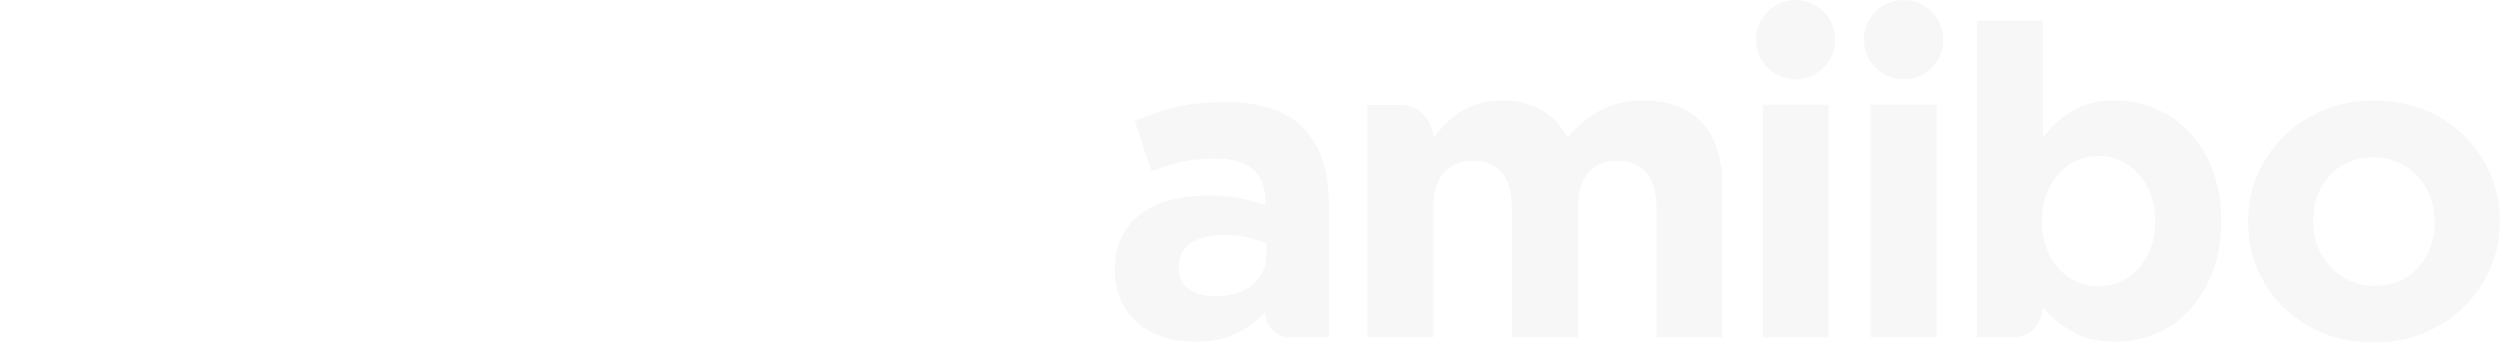 <?xml version="1.0" encoding="UTF-8" standalone="no"?><!DOCTYPE svg PUBLIC "-//W3C//DTD SVG 1.1//EN" "http://www.w3.org/Graphics/SVG/1.1/DTD/svg11.dtd"><svg width="100%" height="100%" viewBox="0 0 7391 1013" version="1.1" xmlns="http://www.w3.org/2000/svg" xmlns:xlink="http://www.w3.org/1999/xlink" xml:space="preserve" xmlns:serif="http://www.serif.com/" style="fill-rule:evenodd;clip-rule:evenodd;stroke-linejoin:round;stroke-miterlimit:2;"><rect id="amiibo-bg" serif:id="amiibo bg" x="0" y="0" width="7390.4" height="1012.91" style="fill:none;"/><g opacity="0.05"><path d="M3928.49,997.513l-0,-399.057c-0,-93.241 -24.38,-165.953 -73.14,-218.134c-48.759,-52.181 -126.603,-78.271 -233.531,-78.271c-58.169,-0 -107.784,5.132 -148.845,15.397c-41.06,10.266 -80.41,23.525 -118.049,39.778l48.76,148.844c31.65,-11.976 61.804,-21.172 90.461,-27.587c28.657,-6.416 61.805,-9.624 99.444,-9.624c48.759,0 85.542,10.693 110.35,32.079c24.807,21.385 37.211,52.608 37.211,93.669l-0,11.548c-24.808,-8.554 -50.257,-15.397 -76.347,-20.53c-26.091,-5.133 -56.672,-7.699 -91.745,-7.699c-41.06,0 -78.485,4.491 -112.275,13.473c-33.789,8.982 -62.874,22.455 -87.253,40.419c-24.38,17.964 -43.413,40.633 -57.1,68.007c-13.687,27.373 -20.53,59.88 -20.53,97.518l-0,2.567c-0,34.217 6.202,64.371 18.605,90.461c12.404,26.091 29.299,48.118 50.684,66.082c21.386,17.964 46.407,31.437 75.064,40.419c28.657,8.982 59.239,13.473 91.745,13.473c47.904,-0 88.537,-7.913 121.898,-23.738c33.362,-15.826 62.019,-36.997 85.971,-63.516l-0,0.006c-0,41.099 33.317,74.416 74.416,74.416c52.753,0 114.206,0 114.206,0Zm-184.773,-242.513c0,35.928 -13.901,65.012 -41.702,87.253c-27.801,22.241 -64.799,33.362 -110.992,33.362c-31.651,0 -57.313,-7.271 -76.988,-21.813c-19.675,-14.543 -29.512,-35.073 -29.512,-61.591l-0,-2.566c-0,-30.796 11.976,-54.32 35.927,-70.573c23.952,-16.253 56.886,-24.38 98.802,-24.38c23.952,0 46.407,2.352 67.365,7.057c20.958,4.705 39.992,10.907 57.1,18.606l0,34.645Z" style="fill:#5a5a5a;fill-rule:nonzero;"/><path d="M5092,997.513l-0,-447.816c-0,-82.976 -20.53,-145.85 -61.591,-188.622c-41.06,-42.771 -97.946,-64.157 -170.658,-64.157c-47.048,0 -88.964,9.263 -125.748,27.788c-36.783,18.526 -70.145,45.879 -100.085,82.061c-17.964,-35.326 -43.413,-62.466 -76.347,-81.419c-32.933,-18.953 -72.069,-28.43 -117.407,-28.43c-24.807,0 -47.262,3.018 -67.365,9.052c-20.102,6.035 -38.28,14.222 -54.533,24.56c-16.254,10.339 -31.01,22.185 -44.269,35.537c-13.259,13.353 -25.449,27.354 -36.569,42.003l-0,-0.004c-0,-26.075 -10.359,-51.082 -28.797,-69.52c-18.438,-18.438 -43.445,-28.796 -69.52,-28.796c-48.492,-0 -96.721,-0 -96.721,-0l0,687.763l195.038,0l-0,-382.717c-0,-46.086 10.479,-80.861 31.437,-104.325c20.958,-23.464 49.828,-35.196 86.612,-35.196c36.783,-0 65.012,11.732 84.687,35.196c19.675,23.464 29.512,58.239 29.512,104.325l0,382.717l195.038,0l-0,-382.717c-0,-46.086 10.479,-80.861 31.437,-104.325c20.958,-23.464 49.828,-35.196 86.612,-35.196c36.783,-0 65.012,11.732 84.687,35.196c19.675,23.464 29.512,58.239 29.512,104.325l0,382.717l195.038,0Z" style="fill:#5a5a5a;fill-rule:nonzero;"/><rect x="5211.04" y="309.75" width="195.038" height="687.764" style="fill:#5a5a5a;fill-rule:nonzero;"/><rect x="5530.24" y="309.75" width="195.038" height="687.764" style="fill:#5a5a5a;fill-rule:nonzero;"/><path d="M6566.73,654.915l-0,-2.567c-0,-57.313 -8.769,-107.997 -26.305,-152.052c-17.536,-44.054 -40.846,-81.266 -69.931,-111.633c-29.085,-30.368 -62.446,-53.251 -100.085,-68.648c-37.639,-15.398 -76.561,-23.097 -116.766,-23.097c-51.326,0 -93.883,10.399 -127.673,31.196c-33.789,20.798 -62.66,47.323 -86.612,79.575l0,-346.869l-195.037,0l-0,936.693l106.021,0c49.162,0.001 89.016,-39.854 89.016,-89.016c0,-0.001 0,-0.001 0,-0.001c23.097,27.159 51.54,50.924 85.329,71.294c33.79,20.37 76.775,30.555 128.956,30.555c41.061,-0 80.41,-7.699 118.049,-23.097c37.639,-15.397 70.787,-38.28 99.444,-68.648c28.656,-30.367 51.753,-67.579 69.289,-111.633c17.536,-44.055 26.305,-94.739 26.305,-152.052Zm-195.038,-0c0,29.285 -4.491,55.552 -13.473,78.803c-8.982,23.25 -21.172,43.272 -36.569,60.067c-15.398,16.794 -33.148,29.712 -53.251,38.755c-20.102,9.042 -41.702,13.563 -64.798,13.563c-23.097,-0 -44.697,-4.521 -64.799,-13.563c-20.103,-9.043 -37.639,-21.961 -52.609,-38.755c-14.97,-16.795 -26.946,-37.031 -35.928,-60.709c-8.982,-23.678 -13.473,-49.732 -13.473,-78.161l0,-2.567c0,-28.429 4.491,-54.483 13.473,-78.161c8.982,-23.678 20.958,-43.914 35.928,-60.709c14.97,-16.794 32.506,-29.712 52.609,-38.755c20.102,-9.042 41.702,-13.563 64.799,-13.563c23.096,0 44.696,4.521 64.798,13.563c20.103,9.043 37.853,21.961 53.251,38.755c15.397,16.795 27.587,37.031 36.569,60.709c8.982,23.678 13.473,49.732 13.473,78.161l0,2.567Z" style="fill:#5a5a5a;fill-rule:nonzero;"/><path d="M7390.4,654.915l0,-2.567c0,-49.614 -9.409,-96.021 -28.229,-139.221c-18.819,-43.199 -44.696,-80.837 -77.63,-112.916c-32.934,-32.079 -72.07,-57.314 -117.407,-75.705c-45.338,-18.392 -94.525,-27.588 -147.561,-27.588c-53.892,0 -103.507,9.41 -148.845,28.229c-45.338,18.82 -84.687,44.482 -118.049,76.989c-33.362,32.506 -59.452,70.359 -78.272,113.558c-18.819,43.199 -28.229,89.606 -28.229,139.221l0,2.566c0,49.615 9.41,96.022 28.229,139.221c18.82,43.199 44.696,80.838 77.63,112.916c32.934,32.079 72.07,57.314 117.408,75.706c45.338,18.391 94.525,27.587 147.561,27.587c53.892,0 103.507,-9.41 148.845,-28.229c45.337,-18.819 84.687,-44.482 118.049,-76.988c33.361,-32.507 59.452,-70.359 78.271,-113.558c18.82,-43.2 28.229,-89.607 28.229,-139.221Zm-192.471,2.566c0,25.663 -4.063,49.829 -12.19,72.497c-8.126,22.669 -19.888,42.558 -35.286,59.667c-15.398,17.108 -34.003,30.581 -55.817,40.419c-21.813,9.837 -46.834,14.756 -75.063,14.756c-27.374,-0 -51.968,-5.133 -73.781,-15.398c-21.814,-10.265 -40.847,-24.166 -57.1,-41.702c-16.253,-17.536 -28.657,-37.639 -37.211,-60.308c-8.554,-22.669 -12.831,-46.835 -12.831,-72.497l-0,-2.567c-0,-25.662 4.063,-49.828 12.189,-72.497c8.127,-22.669 19.889,-42.558 35.287,-59.666c15.397,-17.109 34.003,-30.582 55.816,-40.419c21.814,-9.838 46.835,-14.756 75.064,-14.756c26.518,-0 50.898,5.132 73.139,15.397c22.241,10.266 41.489,24.166 57.742,41.702c16.253,17.537 28.657,37.639 37.211,60.308c8.554,22.669 12.831,46.835 12.831,72.498l0,2.566Z" style="fill:#5a5a5a;fill-rule:nonzero;"/><g><circle cx="5308.56" cy="117.311" r="117.311" style="fill:#5a5a5a;"/><circle cx="5627.76" cy="117.311" r="117.311" style="fill:#5a5a5a;"/></g></g></svg>